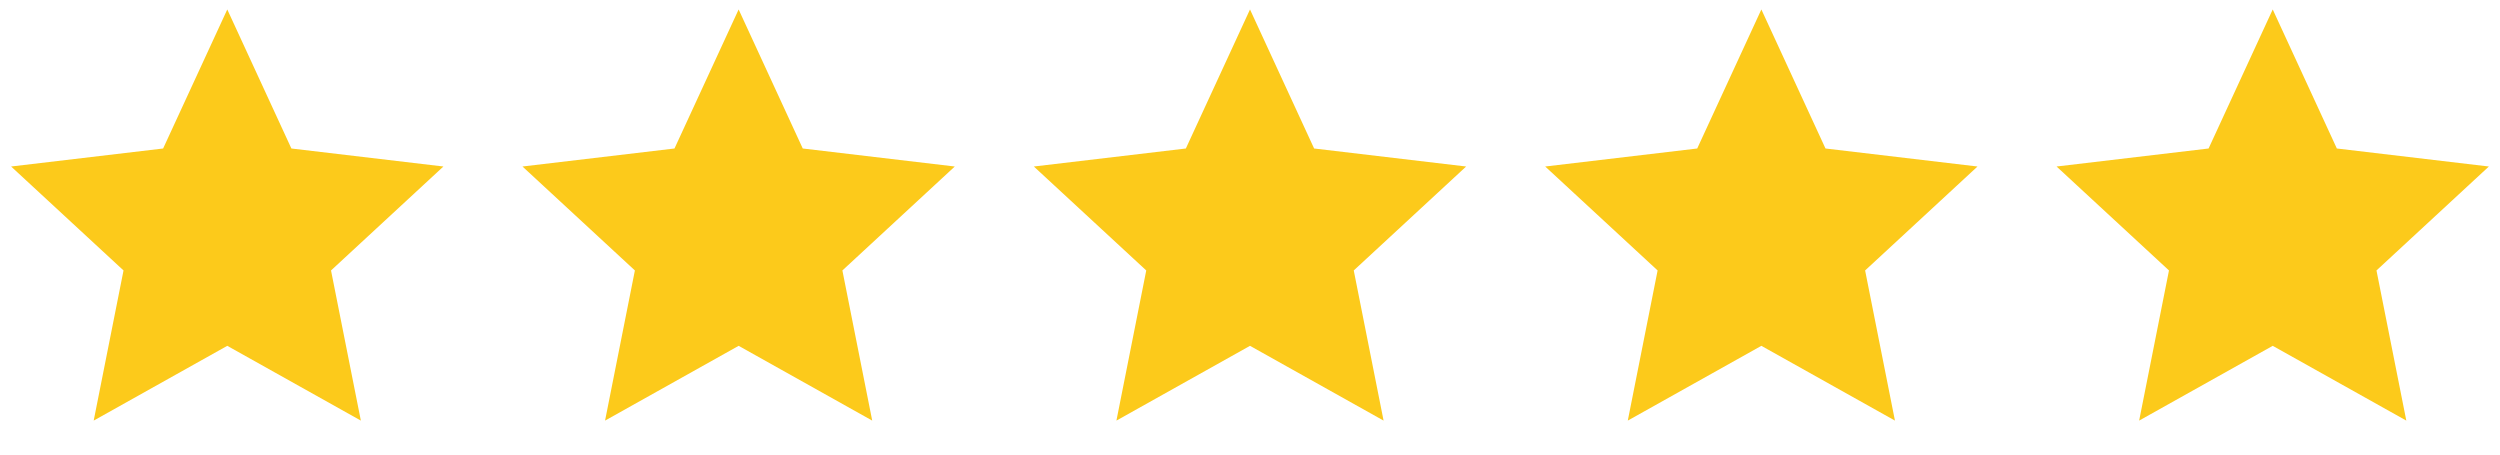 <svg width="88" height="16" viewBox="0 0 88 16" fill="none" xmlns="http://www.w3.org/2000/svg">
<g clip-path="url(#clip0_29_546)">
<path d="M8 12.173L3.298 14.805L4.348 9.52L0.391 5.861L5.742 5.227L8 0.333L10.257 5.227L15.608 5.861L11.652 9.52L12.702 14.805L8 12.173Z" fill="#FCCA1B"/>
</g>
<g clip-path="url(#clip1_29_546)">
<path d="M26 12.173L21.298 14.805L22.348 9.52L18.391 5.861L23.742 5.227L26 0.333L28.257 5.227L33.608 5.861L29.652 9.52L30.702 14.805L26 12.173Z" fill="#FCCA1B"/>
</g>
<g clip-path="url(#clip2_29_546)">
<path d="M44 12.173L39.298 14.805L40.348 9.52L36.391 5.861L41.742 5.227L44 0.333L46.257 5.227L51.608 5.861L47.652 9.52L48.702 14.805L44 12.173Z" fill="#FCCA1B"/>
</g>
<g clip-path="url(#clip3_29_546)">
<path d="M62 12.173L57.298 14.805L58.348 9.52L54.391 5.861L59.742 5.227L62 0.333L64.257 5.227L69.608 5.861L65.652 9.52L66.702 14.805L62 12.173Z" fill="#FCCA1B"/>
</g>
<g clip-path="url(#clip4_29_546)">
<path d="M80 12.173L75.298 14.805L76.348 9.52L72.391 5.861L77.742 5.227L80 0.333L82.257 5.227L87.608 5.861L83.652 9.52L84.702 14.805L80 12.173Z" fill="#FCCA1B"/>
</g>
<defs>
<clipPath id="clip0_29_546">
<rect width="16" height="16" fill="white"/>
</clipPath>
<clipPath id="clip1_29_546">
<rect width="16" height="16" fill="white" transform="translate(18)"/>
</clipPath>
<clipPath id="clip2_29_546">
<rect width="16" height="16" fill="white" transform="translate(36)"/>
</clipPath>
<clipPath id="clip3_29_546">
<rect width="16" height="16" fill="white" transform="translate(54)"/>
</clipPath>
<clipPath id="clip4_29_546">
<rect width="16" height="16" fill="white" transform="translate(72)"/>
</clipPath>
</defs>
</svg>
